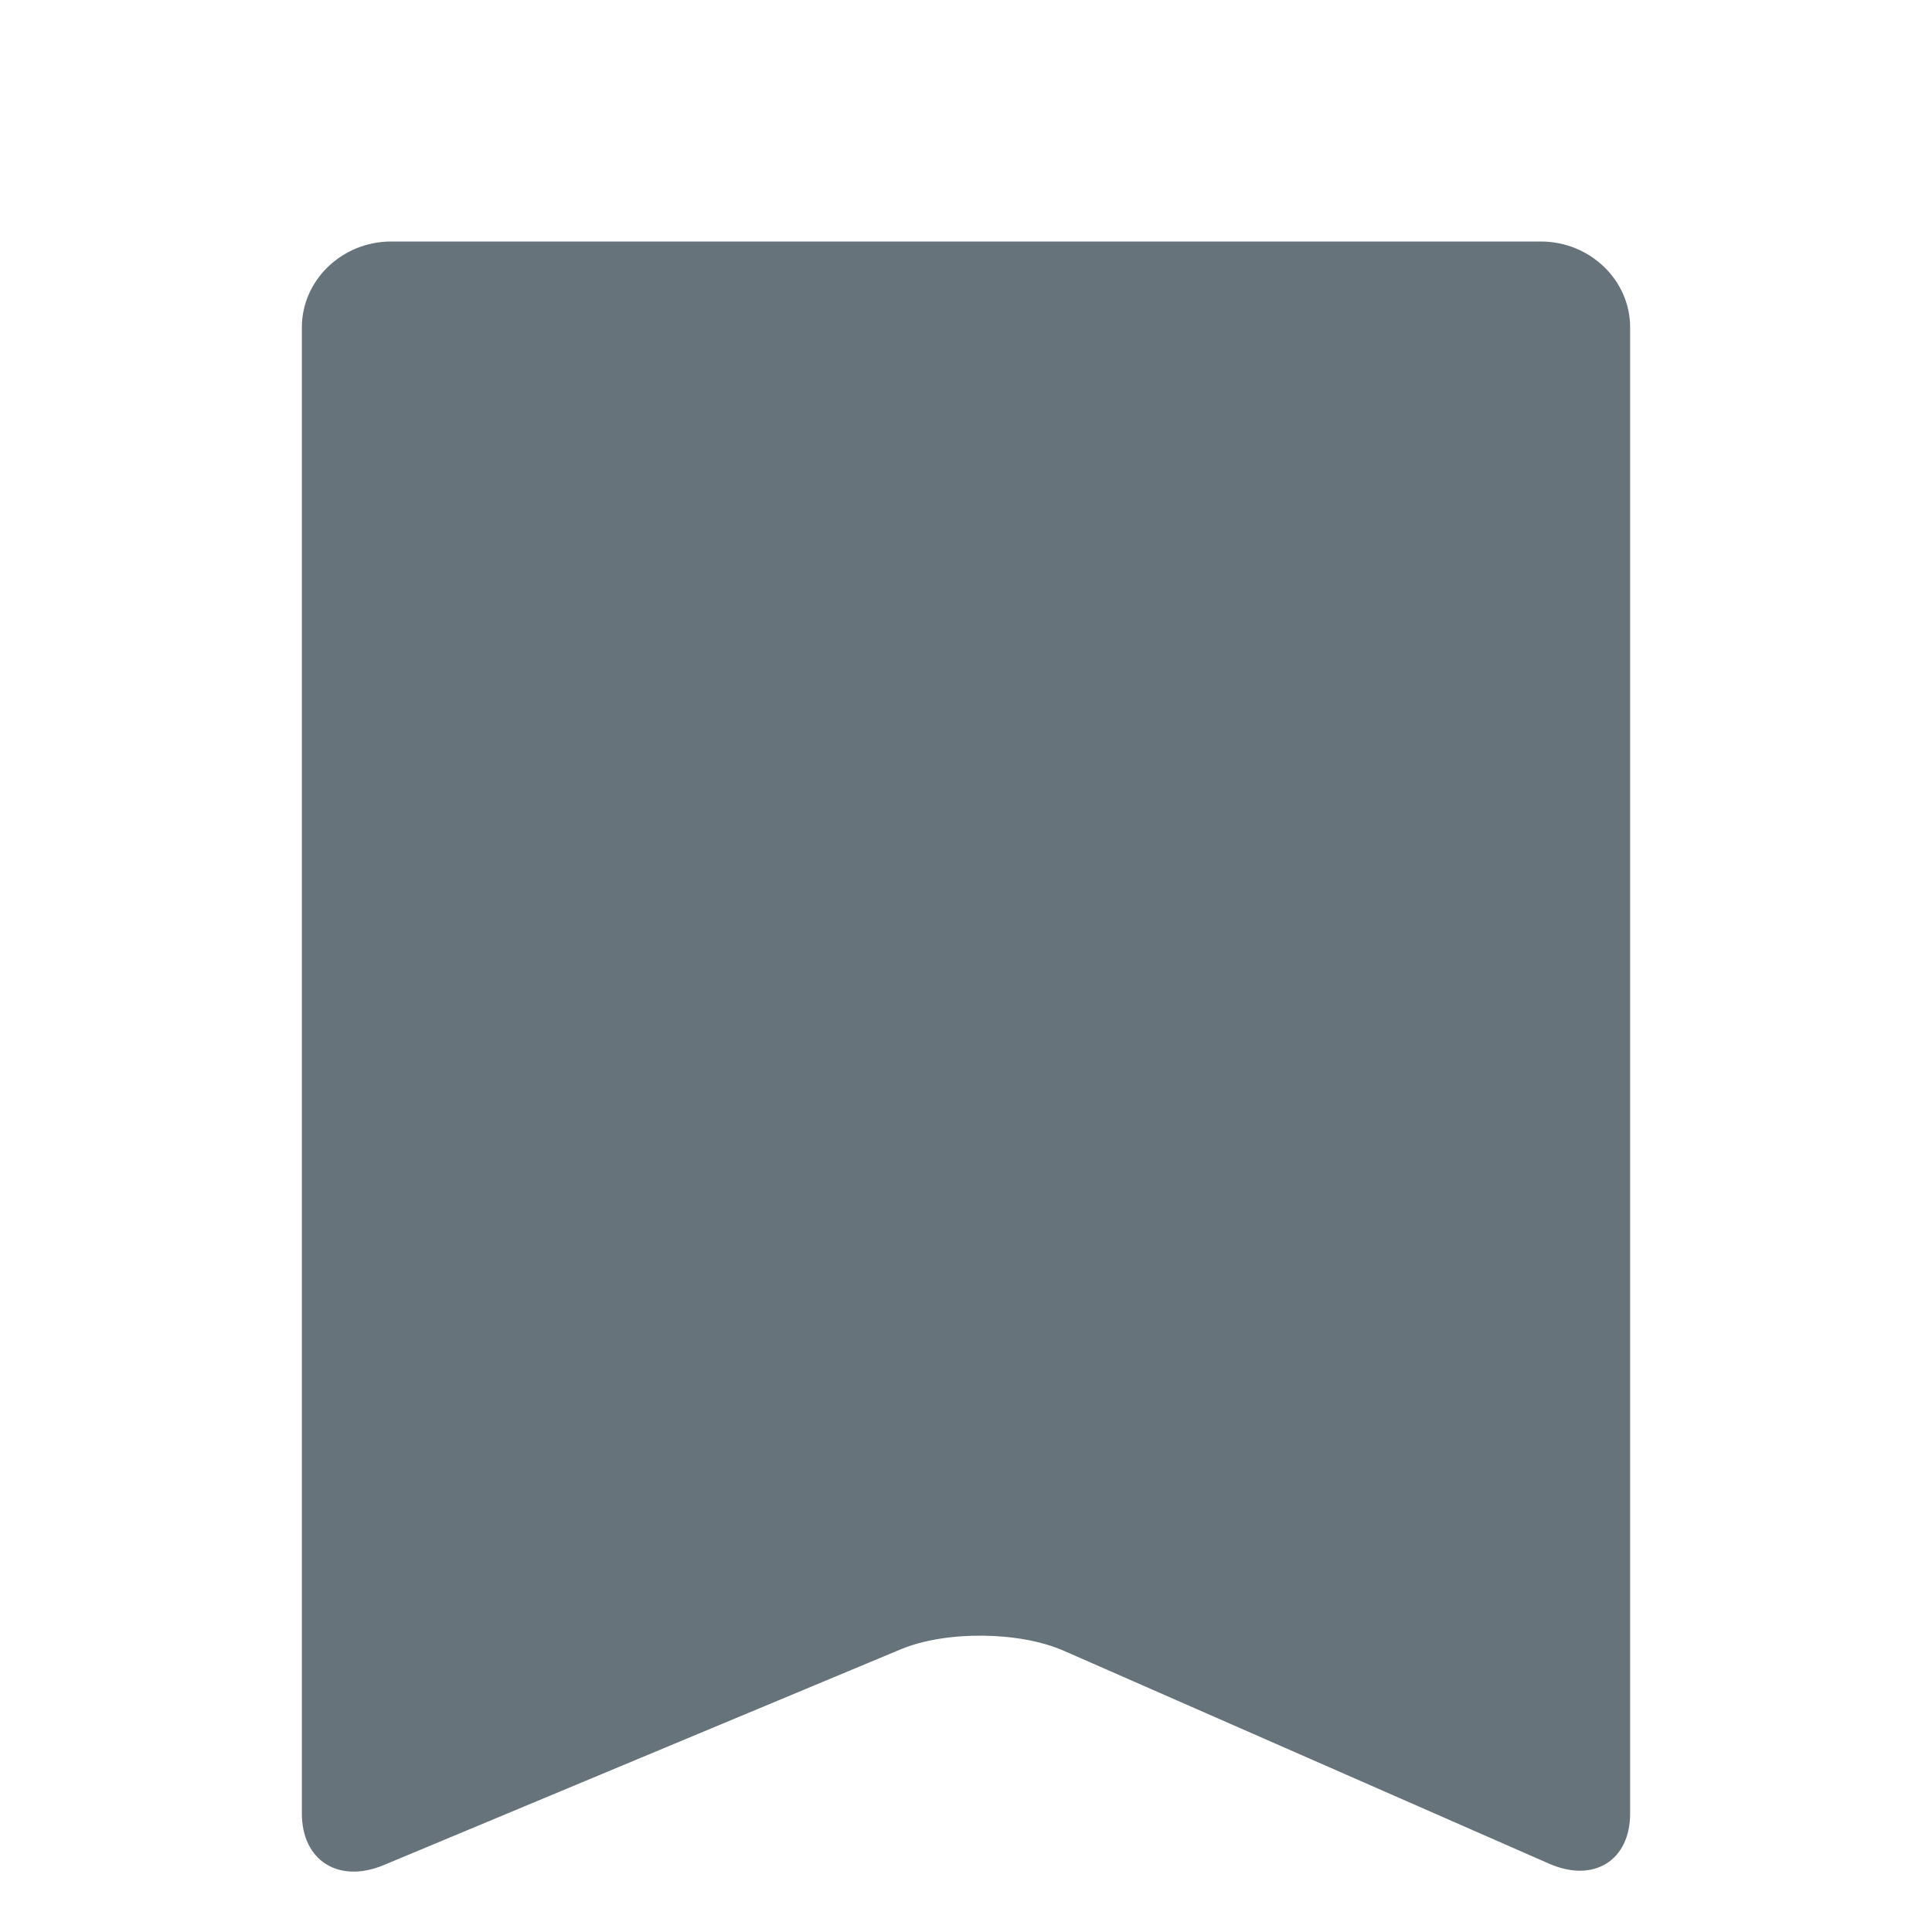 <?xml version="1.0" encoding="UTF-8" standalone="no"?>
<svg width="32px" height="32px" viewBox="0 0 32 32" version="1.1" xmlns="http://www.w3.org/2000/svg" xmlns:xlink="http://www.w3.org/1999/xlink" xmlns:sketch="http://www.bohemiancoding.com/sketch/ns">
    <title>towel--body-grey</title>
    <description>Created with Sketch (http://www.bohemiancoding.com/sketch)</description>
    <defs></defs>
    <g id="Brand" stroke="none" stroke-width="1" fill="none" fill-rule="evenodd" sketch:type="MSPage">
        <path d="M25.655,30.867 L17.622,27.343 C16.883,27.018 15.667,27.007 14.921,27.317 L6.355,30.892 C5.61,31.203 5,30.818 5,30.038 L5,5.421 C5,4.64 5.666,4 6.479,4 L25.52,4 C26.335,4 27,4.64 27,5.421 L27,30.038 C27,30.818 26.395,31.193 25.655,30.867 Z M25.655,30.867" id="towel--body-grey" fill="#67737B" sketch:type="MSShapeGroup"></path>
    </g>
</svg>